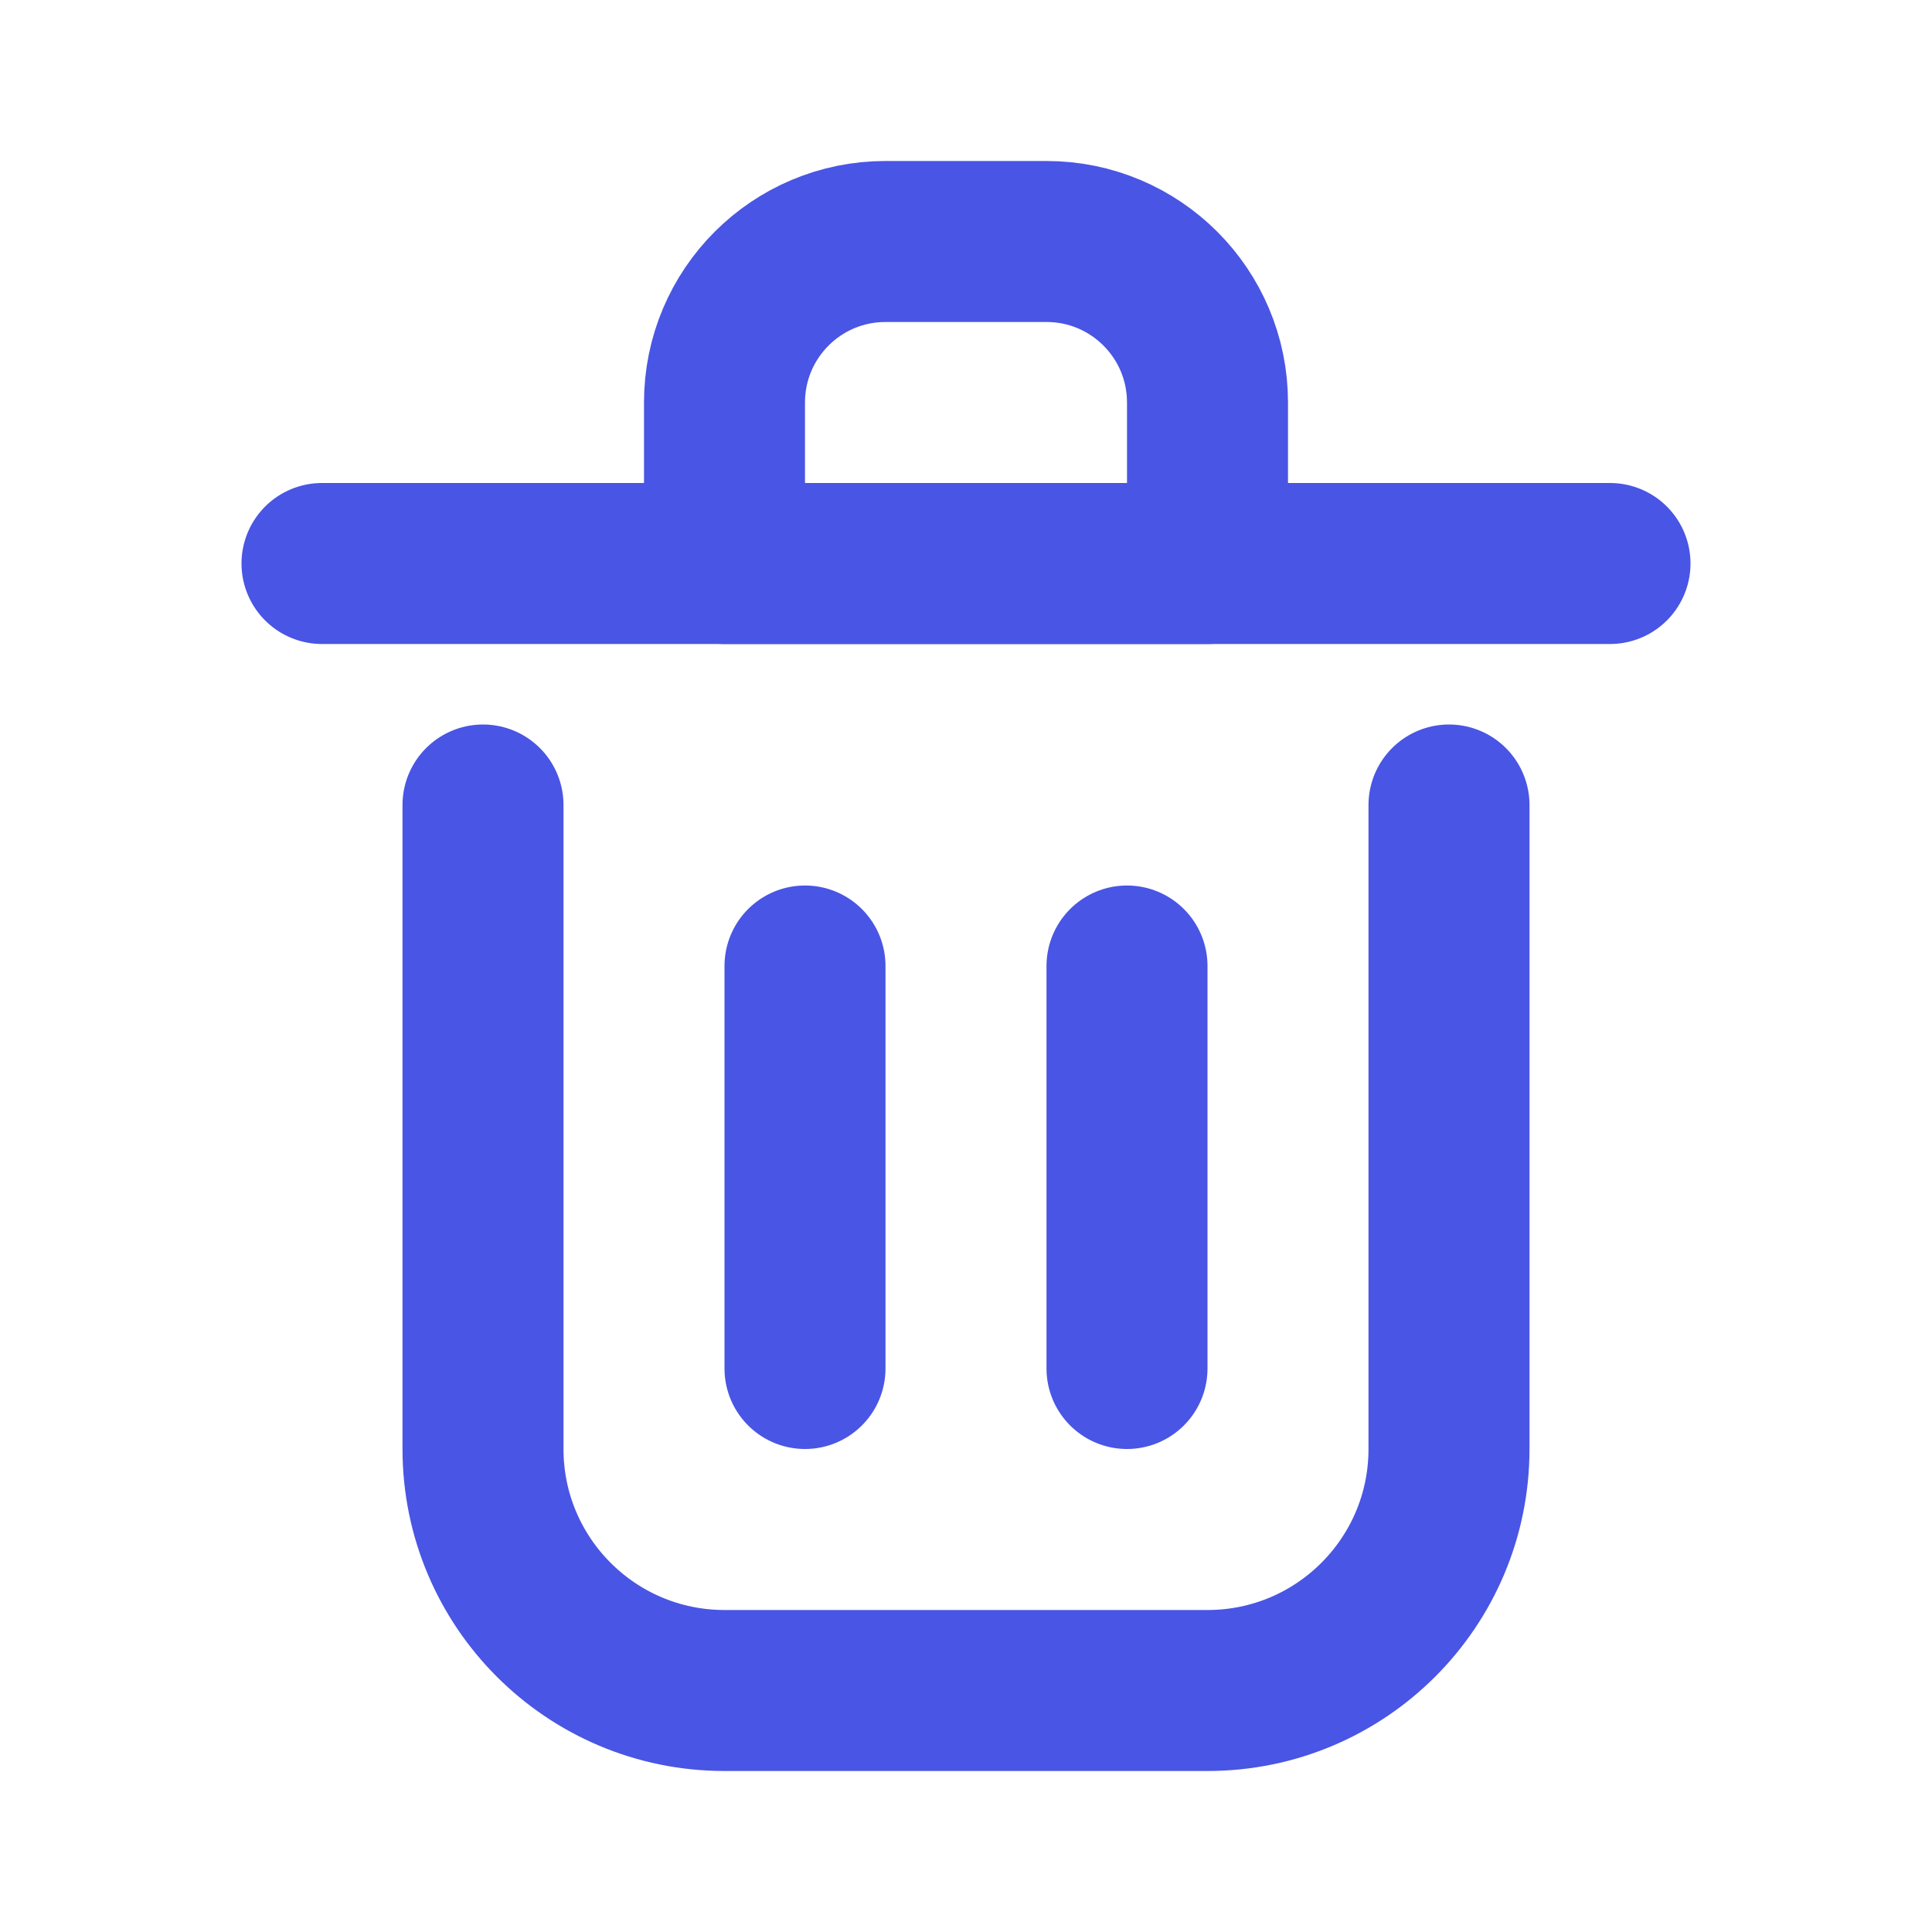 <!DOCTYPE svg PUBLIC "-//W3C//DTD SVG 1.1//EN" "http://www.w3.org/Graphics/SVG/1.1/DTD/svg11.dtd">
<svg width="20px" height="20px" viewBox="0 0 24 24" fill="none" xmlns="http://www.w3.org/2000/svg">
    <g stroke-width="0"/>
    <g stroke-linecap="round" stroke-linejoin="round"/>
    <g>
        <path d="M10 12V17" stroke="#4955e4" stroke-width="2" stroke-linecap="round" stroke-linejoin="round"/>
        <path d="M14 12V17" stroke="#4955e4" stroke-width="2" stroke-linecap="round" stroke-linejoin="round"/>
        <path d="M4 7H20" stroke="#4955e4" stroke-width="2" stroke-linecap="round" stroke-linejoin="round"/>
        <path d="M6 10V18C6 19.657 7.343 21 9 21H15C16.657 21 18 19.657 18 18V10" stroke="#4955e4" stroke-width="2" stroke-linecap="round" stroke-linejoin="round"/>
        <path d="M9 5C9 3.895 9.895 3 11 3H13C14.105 3 15 3.895 15 5V7H9V5Z" stroke="#4955e4" stroke-width="2" stroke-linecap="round" stroke-linejoin="round"/>
    </g>
</svg>